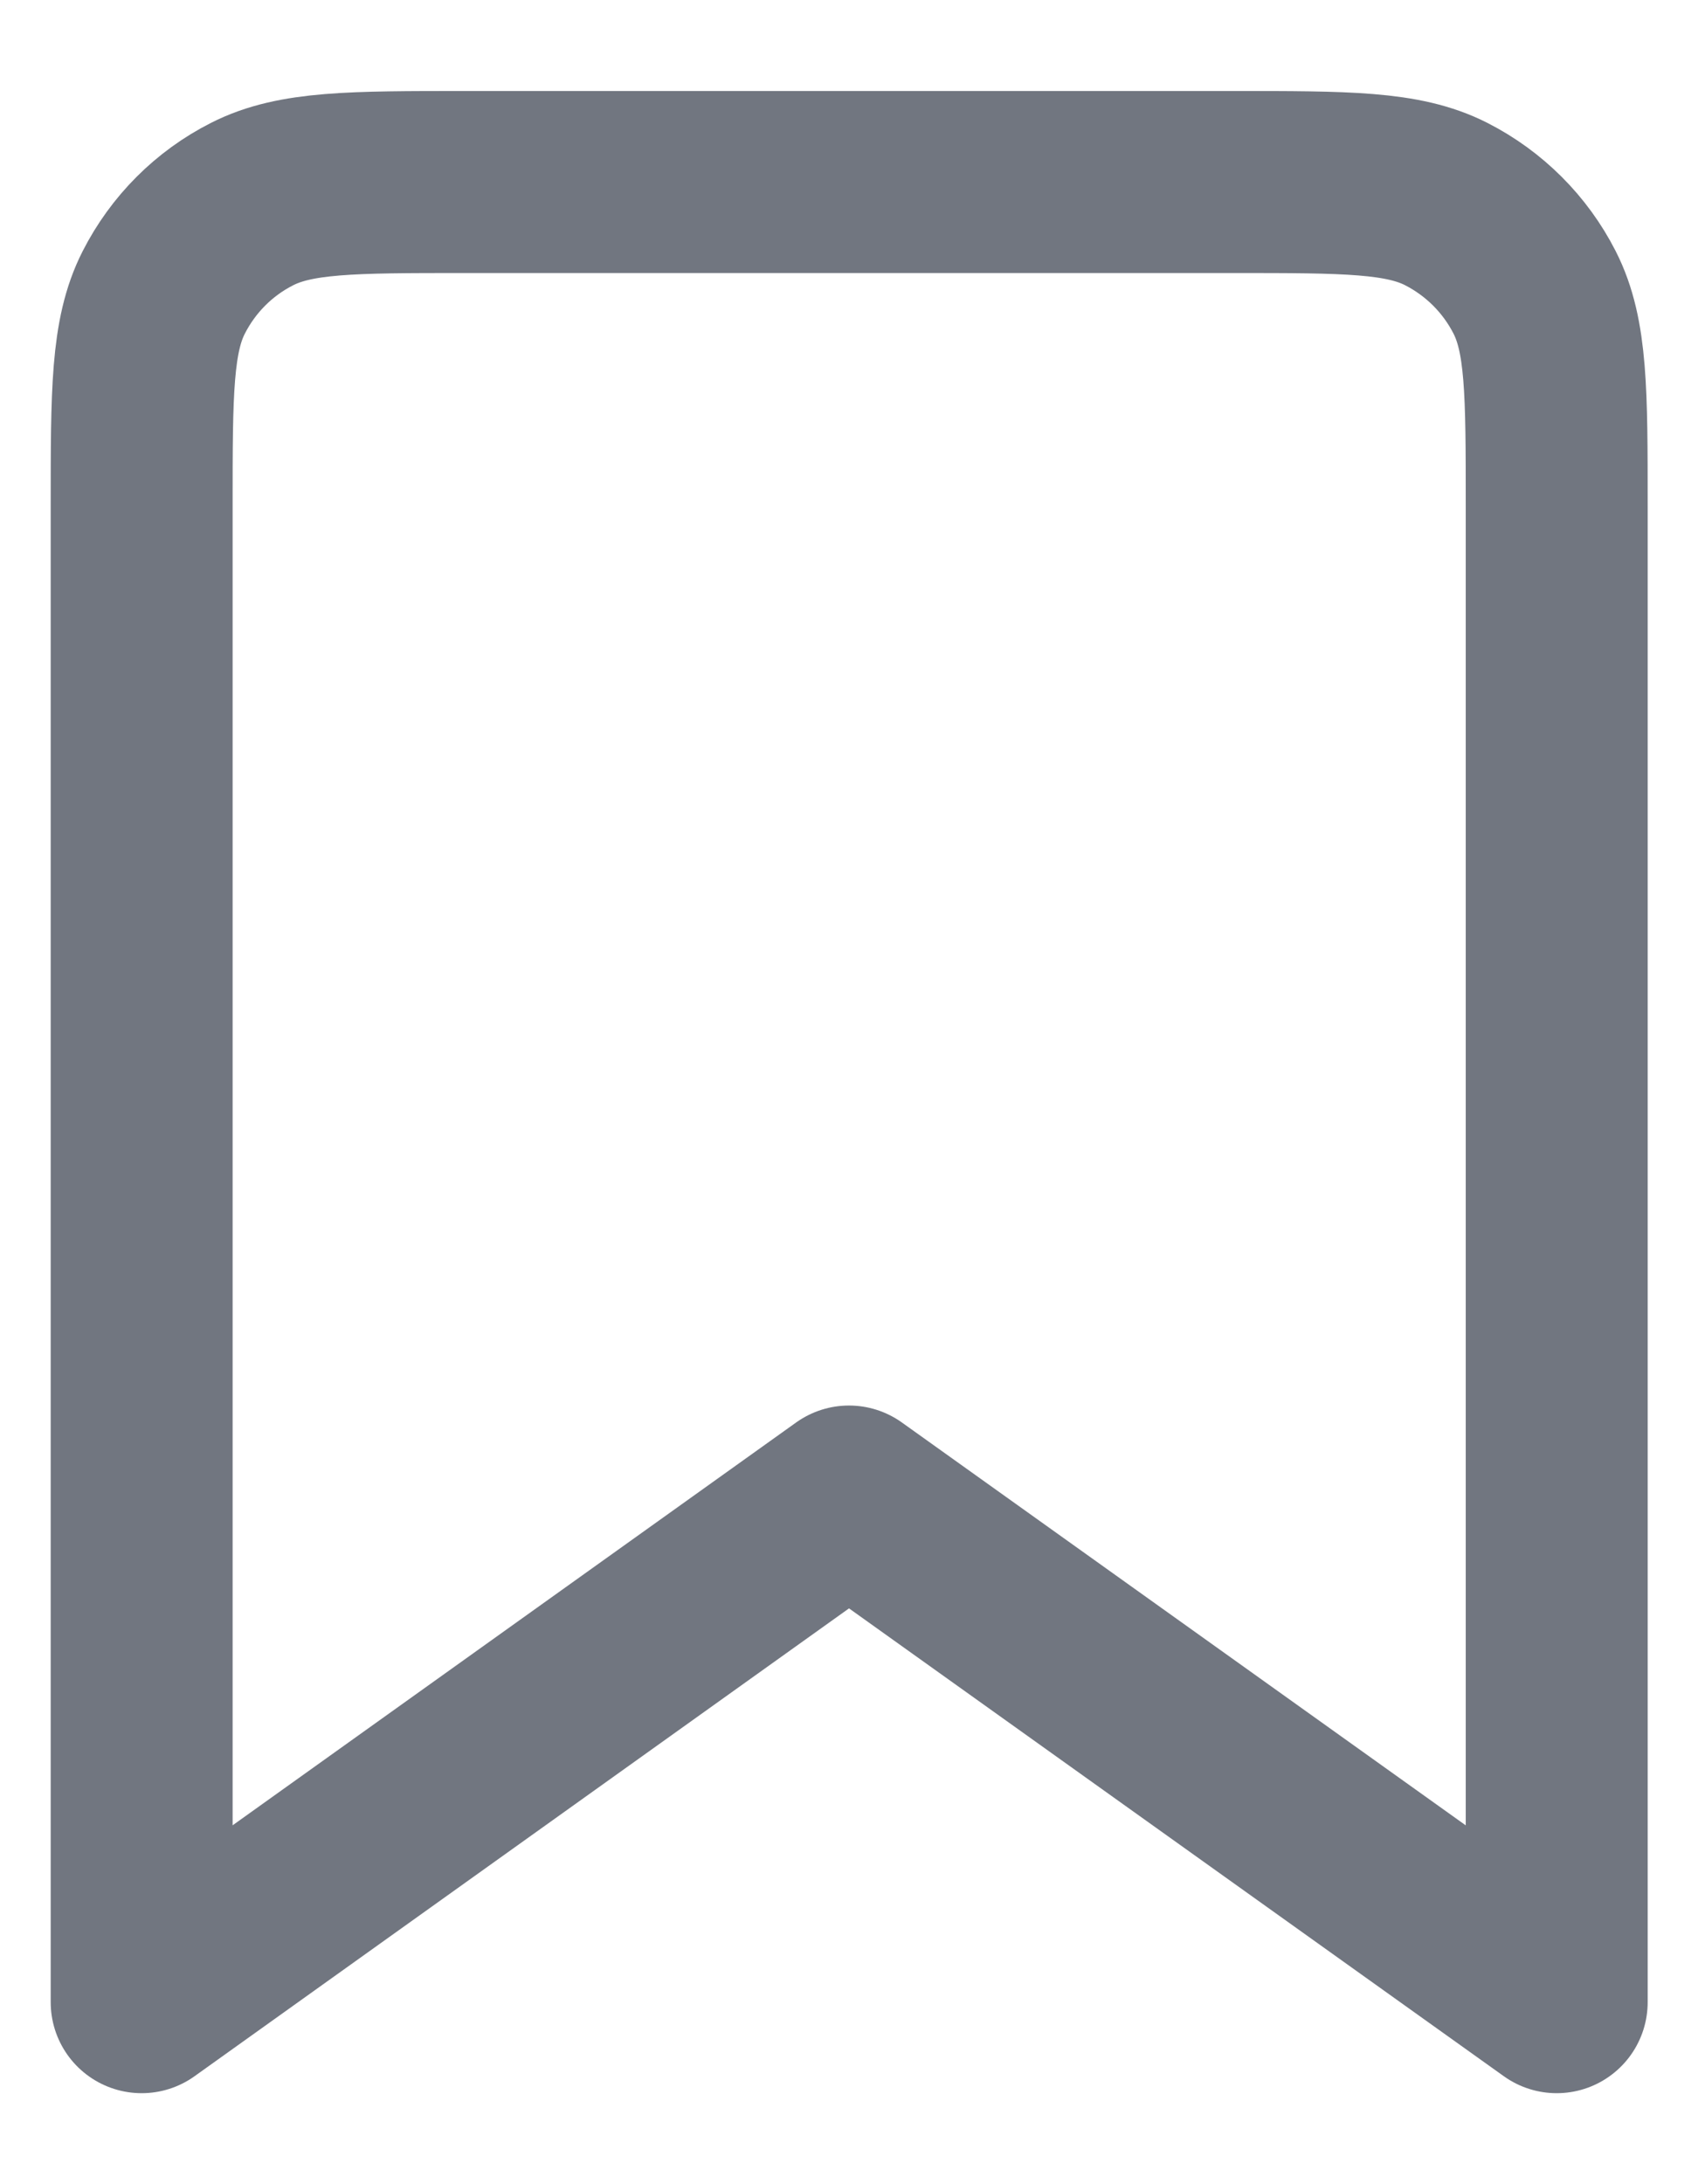 <svg width="14" height="18" fill="none" xmlns="http://www.w3.org/2000/svg"><path d="M1.168 4.167c0-.934 0-1.4.182-1.757.16-.314.414-.569.728-.728.357-.182.823-.182 1.757-.182h6.333c.933 0 1.4 0 1.757.182.313.16.568.414.728.728.182.357.182.823.182 1.757V16.5L7 12.333 1.168 16.5V4.167Z" stroke="#717680" stroke-width="1.5" stroke-linejoin="round"/></svg>